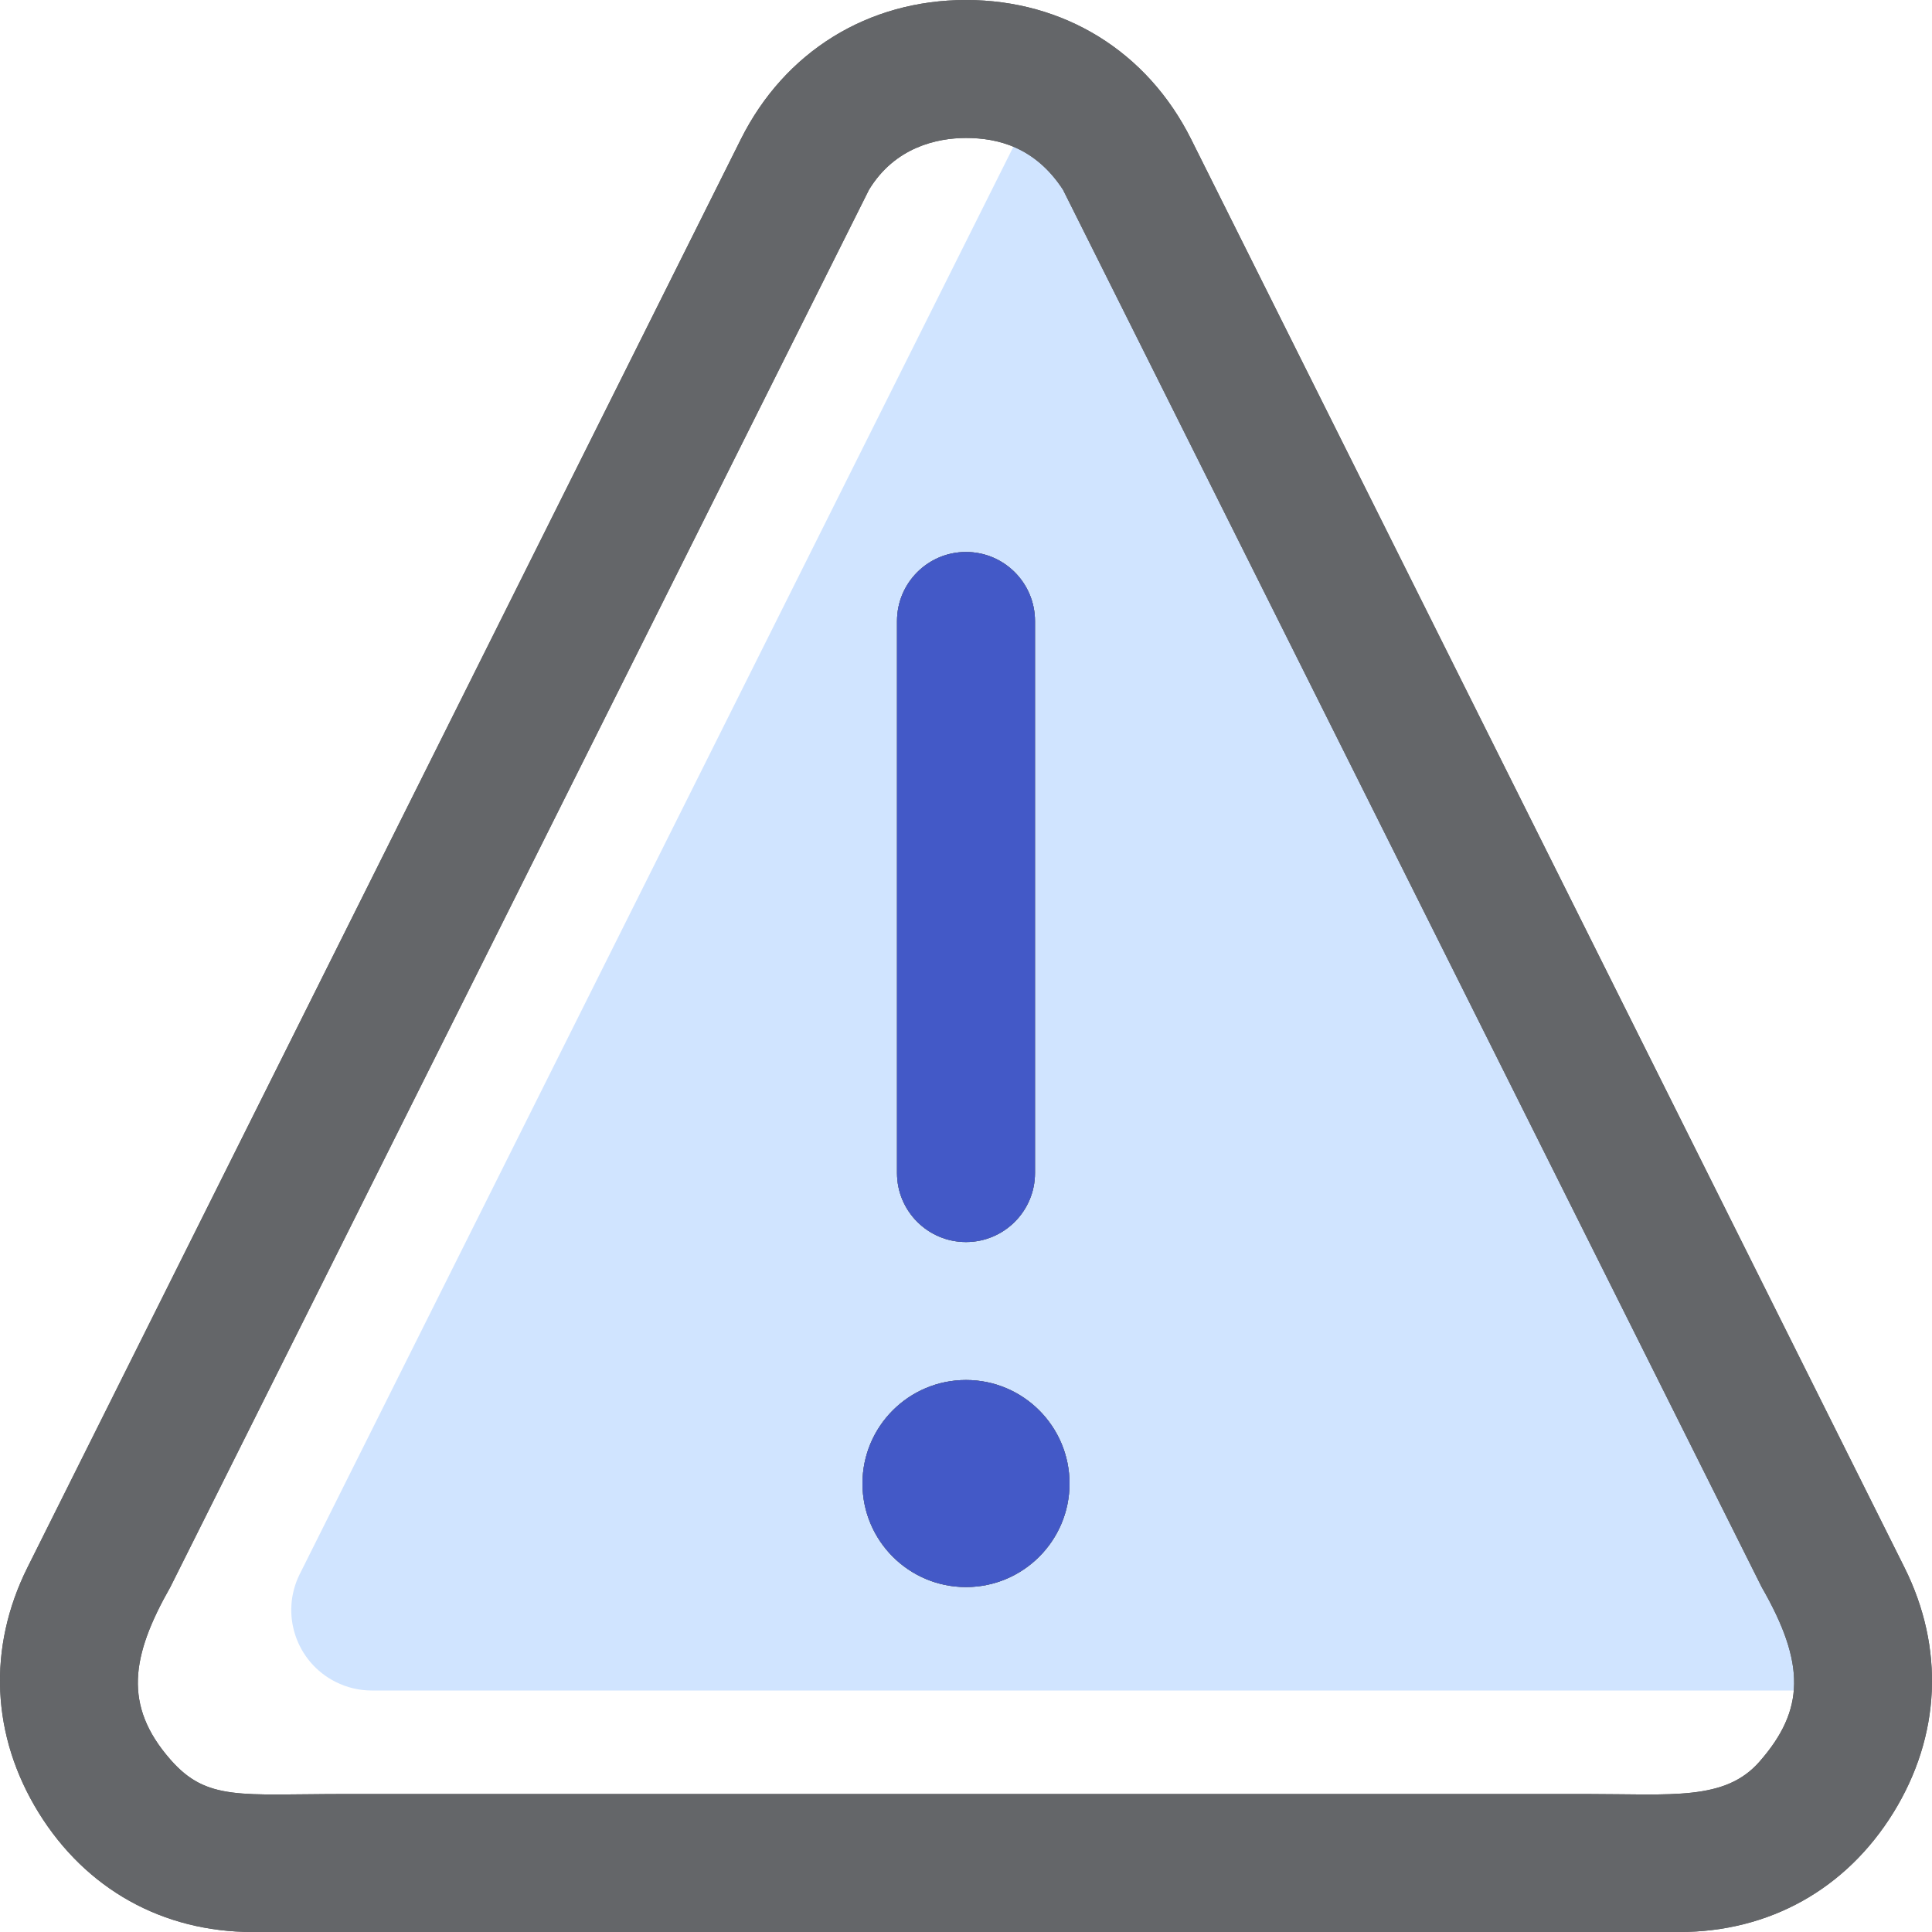 <?xml version="1.0" encoding="UTF-8"?>
<svg width="24px" height="24px" viewBox="0 0 24 24" version="1.1" xmlns="http://www.w3.org/2000/svg" xmlns:xlink="http://www.w3.org/1999/xlink">
    <g id="页面-1" stroke="none" stroke-width="1" fill="none" fill-rule="evenodd">
        <g id="画板" transform="translate(-832, -775)">
            <g id="报警提醒" transform="translate(832, 775)">
                <path d="M13,1 L3.724,19.553 C3.477,20.047 3.677,20.647 4.171,20.894 C4.31,20.964 4.463,21 4.618,21 L23.162,21 L23.162,21 L13,1 Z" id="路径-65" fill="#D0E4FF"></path>
                <g id="alarm_line" fill-rule="nonzero">
                    <path d="M23.521,22.516 C22.933,23.468 21.979,24 20.861,24 L3.139,24 C2.021,24 1.067,23.468 0.479,22.516 C-0.108,21.564 -0.158,20.472 0.342,19.47 L9.203,1.73 C9.748,0.64 10.783,0 12,0 C13.217,0 14.252,0.64 14.797,1.73 L23.657,19.47 C24.158,20.472 24.108,21.564 23.521,22.516 Z M21.884,19.715 L13.205,2.357 C12.857,1.823 12.388,1.714 12,1.714 C11.639,1.714 11.116,1.829 10.795,2.357 L2.116,19.715 C1.629,20.572 1.529,21.186 2.116,21.857 C2.571,22.378 2.986,22.286 4.286,22.286 L19.714,22.286 C20.767,22.286 21.429,22.373 21.857,21.884 C22.42,21.242 22.432,20.669 21.884,19.715 Z M12,19.715 C11.29,19.715 10.714,19.139 10.714,18.429 C10.714,17.719 11.29,17.143 12,17.143 C12.71,17.143 13.286,17.719 13.286,18.429 C13.286,19.139 12.71,19.715 12,19.715 Z M12,15.429 C11.527,15.429 11.143,15.045 11.143,14.572 L11.143,7.715 C11.143,7.241 11.527,6.857 12,6.857 C12.473,6.857 12.857,7.241 12.857,7.715 L12.857,14.572 C12.857,15.045 12.473,15.429 12,15.429 Z" id="形状" fill="#575757"></path>
                    <path d="M23.521,22.516 C22.933,23.468 21.979,24 20.861,24 L3.139,24 C2.021,24 1.067,23.468 0.479,22.516 C-0.108,21.564 -0.158,20.472 0.342,19.47 L9.203,1.73 C9.748,0.64 10.783,0 12,0 C13.217,0 14.252,0.64 14.797,1.73 L23.657,19.47 C24.158,20.472 24.108,21.564 23.521,22.516 Z M21.884,19.715 L13.205,2.357 C12.857,1.823 12.388,1.714 12,1.714 C11.639,1.714 11.116,1.829 10.795,2.357 L2.116,19.715 C1.629,20.572 1.529,21.186 2.116,21.857 C2.571,22.378 2.986,22.286 4.286,22.286 L19.714,22.286 C20.767,22.286 21.429,22.373 21.857,21.884 C22.42,21.242 22.432,20.669 21.884,19.715 Z M12,19.715 C11.29,19.715 10.714,19.139 10.714,18.429 C10.714,17.719 11.29,17.143 12,17.143 C12.71,17.143 13.286,17.719 13.286,18.429 C13.286,19.139 12.71,19.715 12,19.715 Z M12,15.429 C11.527,15.429 11.143,15.045 11.143,14.572 L11.143,7.715 C11.143,7.241 11.527,6.857 12,6.857 C12.473,6.857 12.857,7.241 12.857,7.715 L12.857,14.572 C12.857,15.045 12.473,15.429 12,15.429 Z" id="形状" fill="#646669"></path>
                    <path d="M12,19.715 C11.29,19.715 10.714,19.139 10.714,18.429 C10.714,17.719 11.29,17.143 12,17.143 C12.71,17.143 13.286,17.719 13.286,18.429 C13.286,19.139 12.71,19.715 12,19.715 Z M12,15.429 C11.527,15.429 11.143,15.045 11.143,14.572 L11.143,7.715 C11.143,7.241 11.527,6.857 12,6.857 C12.473,6.857 12.857,7.241 12.857,7.715 L12.857,14.572 C12.857,15.045 12.473,15.429 12,15.429 Z" id="形状" fill="#4359C7"></path>
                </g>
            </g>
        </g>
    </g>
</svg>